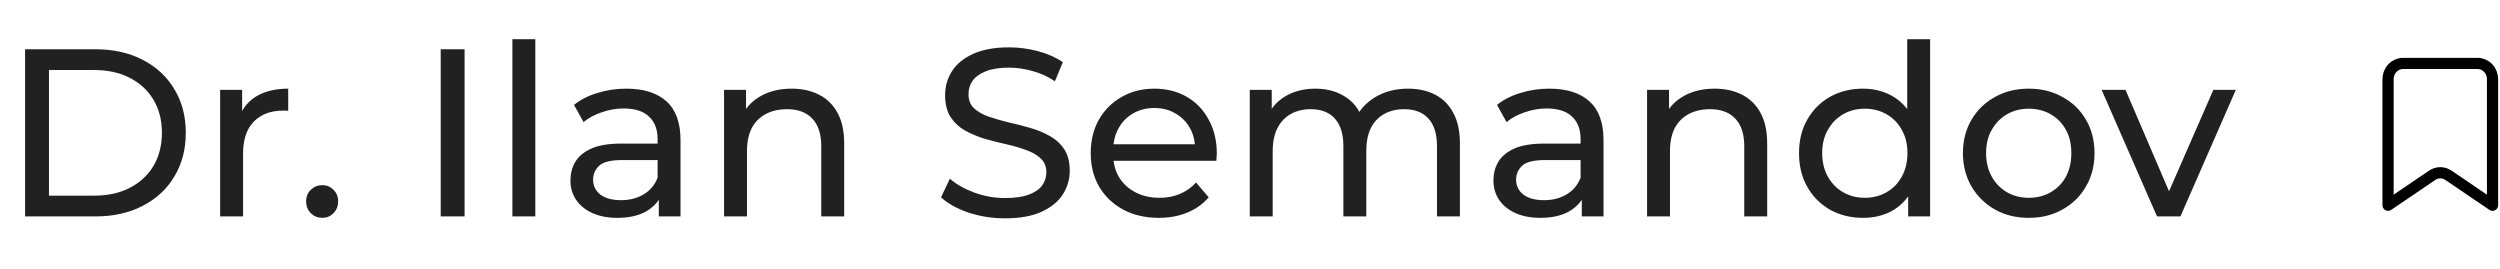 <svg width="335" height="36" viewBox="0 0 335 36" fill="none" xmlns="http://www.w3.org/2000/svg">
<path d="M3.36 29V6.6H12.8C15.189 6.6 17.291 7.069 19.104 8.008C20.939 8.947 22.357 10.259 23.36 11.944C24.384 13.629 24.896 15.581 24.896 17.8C24.896 20.019 24.384 21.971 23.36 23.656C22.357 25.341 20.939 26.653 19.104 27.592C17.291 28.531 15.189 29 12.8 29H3.36ZM6.56 26.216H12.608C14.464 26.216 16.064 25.864 17.408 25.16C18.773 24.456 19.829 23.475 20.576 22.216C21.323 20.936 21.696 19.464 21.696 17.8C21.696 16.115 21.323 14.643 20.576 13.384C19.829 12.125 18.773 11.144 17.408 10.44C16.064 9.736 14.464 9.384 12.608 9.384H6.56V26.216ZM29.5 29V12.04H32.444V16.648L32.156 15.496C32.625 14.323 33.414 13.427 34.523 12.808C35.633 12.189 36.998 11.88 38.62 11.88V14.856C38.492 14.835 38.364 14.824 38.236 14.824C38.129 14.824 38.022 14.824 37.916 14.824C36.273 14.824 34.971 15.315 34.011 16.296C33.051 17.277 32.572 18.696 32.572 20.552V29H29.5ZM43.198 29.192C42.601 29.192 42.089 28.989 41.662 28.584C41.235 28.157 41.022 27.624 41.022 26.984C41.022 26.344 41.235 25.821 41.662 25.416C42.089 25.011 42.601 24.808 43.198 24.808C43.774 24.808 44.265 25.011 44.67 25.416C45.097 25.821 45.31 26.344 45.31 26.984C45.31 27.624 45.097 28.157 44.67 28.584C44.265 28.989 43.774 29.192 43.198 29.192ZM59.054 29V6.6H62.254V29H59.054ZM68.662 29V5.256H71.734V29H68.662ZM88.278 29V25.416L88.118 24.744V18.632C88.118 17.331 87.734 16.328 86.966 15.624C86.219 14.899 85.088 14.536 83.573 14.536C82.571 14.536 81.59 14.707 80.629 15.048C79.669 15.368 78.859 15.805 78.198 16.36L76.918 14.056C77.792 13.352 78.838 12.819 80.053 12.456C81.291 12.072 82.582 11.88 83.925 11.88C86.251 11.88 88.043 12.445 89.302 13.576C90.56 14.707 91.189 16.435 91.189 18.76V29H88.278ZM82.71 29.192C81.451 29.192 80.341 28.979 79.382 28.552C78.443 28.125 77.718 27.539 77.206 26.792C76.694 26.024 76.438 25.16 76.438 24.2C76.438 23.283 76.651 22.451 77.078 21.704C77.525 20.957 78.24 20.36 79.222 19.912C80.224 19.464 81.568 19.24 83.254 19.24H88.629V21.448H83.382C81.846 21.448 80.811 21.704 80.278 22.216C79.744 22.728 79.478 23.347 79.478 24.072C79.478 24.904 79.808 25.576 80.469 26.088C81.131 26.579 82.048 26.824 83.222 26.824C84.374 26.824 85.376 26.568 86.23 26.056C87.104 25.544 87.734 24.797 88.118 23.816L88.725 25.928C88.32 26.931 87.606 27.731 86.582 28.328C85.558 28.904 84.267 29.192 82.71 29.192ZM106.081 11.88C107.467 11.88 108.683 12.147 109.729 12.68C110.795 13.213 111.627 14.024 112.225 15.112C112.822 16.2 113.121 17.576 113.121 19.24V29H110.049V19.592C110.049 17.949 109.643 16.712 108.833 15.88C108.043 15.048 106.923 14.632 105.473 14.632C104.385 14.632 103.435 14.845 102.625 15.272C101.814 15.699 101.185 16.328 100.737 17.16C100.31 17.992 100.097 19.027 100.097 20.264V29H97.025V12.04H99.969V16.616L99.489 15.4C100.043 14.291 100.897 13.427 102.049 12.808C103.201 12.189 104.545 11.88 106.081 11.88ZM134.675 29.256C132.969 29.256 131.337 29 129.779 28.488C128.222 27.955 126.995 27.272 126.099 26.44L127.283 23.944C128.137 24.691 129.225 25.309 130.547 25.8C131.87 26.291 133.246 26.536 134.675 26.536C135.977 26.536 137.033 26.387 137.843 26.088C138.654 25.789 139.251 25.384 139.635 24.872C140.019 24.339 140.211 23.741 140.211 23.08C140.211 22.312 139.955 21.693 139.443 21.224C138.953 20.755 138.302 20.381 137.491 20.104C136.702 19.805 135.827 19.549 134.867 19.336C133.907 19.123 132.937 18.877 131.955 18.6C130.995 18.301 130.11 17.928 129.299 17.48C128.51 17.032 127.87 16.435 127.379 15.688C126.889 14.92 126.643 13.939 126.643 12.744C126.643 11.592 126.942 10.536 127.539 9.576C128.158 8.595 129.097 7.816 130.355 7.24C131.635 6.643 133.257 6.344 135.219 6.344C136.521 6.344 137.811 6.515 139.091 6.856C140.371 7.197 141.481 7.688 142.419 8.328L141.363 10.888C140.403 10.248 139.39 9.789 138.323 9.512C137.257 9.213 136.222 9.064 135.219 9.064C133.961 9.064 132.926 9.224 132.115 9.544C131.305 9.864 130.707 10.291 130.323 10.824C129.961 11.357 129.779 11.955 129.779 12.616C129.779 13.405 130.025 14.035 130.515 14.504C131.027 14.973 131.678 15.347 132.467 15.624C133.278 15.901 134.163 16.157 135.123 16.392C136.083 16.605 137.043 16.851 138.003 17.128C138.985 17.405 139.87 17.768 140.659 18.216C141.47 18.664 142.121 19.261 142.611 20.008C143.102 20.755 143.347 21.715 143.347 22.888C143.347 24.019 143.038 25.075 142.419 26.056C141.801 27.016 140.841 27.795 139.539 28.392C138.259 28.968 136.638 29.256 134.675 29.256ZM155.277 29.192C153.463 29.192 151.863 28.819 150.477 28.072C149.111 27.325 148.045 26.301 147.277 25C146.53 23.699 146.157 22.205 146.157 20.52C146.157 18.835 146.519 17.341 147.245 16.04C147.991 14.739 149.005 13.725 150.285 13C151.586 12.253 153.047 11.88 154.669 11.88C156.311 11.88 157.762 12.243 159.021 12.968C160.279 13.693 161.261 14.717 161.965 16.04C162.69 17.341 163.053 18.867 163.053 20.616C163.053 20.744 163.042 20.893 163.021 21.064C163.021 21.235 163.01 21.395 162.989 21.544H148.557V19.336H161.389L160.141 20.104C160.162 19.016 159.938 18.045 159.469 17.192C158.999 16.339 158.349 15.677 157.517 15.208C156.706 14.717 155.757 14.472 154.669 14.472C153.602 14.472 152.653 14.717 151.821 15.208C150.989 15.677 150.338 16.349 149.869 17.224C149.399 18.077 149.165 19.059 149.165 20.168V20.68C149.165 21.811 149.421 22.824 149.933 23.72C150.466 24.595 151.202 25.277 152.141 25.768C153.079 26.259 154.157 26.504 155.373 26.504C156.375 26.504 157.282 26.333 158.093 25.992C158.925 25.651 159.65 25.139 160.269 24.456L161.965 26.44C161.197 27.336 160.237 28.019 159.085 28.488C157.954 28.957 156.685 29.192 155.277 29.192ZM188.684 11.88C190.05 11.88 191.255 12.147 192.3 12.68C193.346 13.213 194.156 14.024 194.732 15.112C195.33 16.2 195.628 17.576 195.628 19.24V29H192.556V19.592C192.556 17.949 192.172 16.712 191.404 15.88C190.636 15.048 189.559 14.632 188.172 14.632C187.148 14.632 186.252 14.845 185.484 15.272C184.716 15.699 184.119 16.328 183.692 17.16C183.287 17.992 183.084 19.027 183.084 20.264V29H180.012V19.592C180.012 17.949 179.628 16.712 178.86 15.88C178.114 15.048 177.036 14.632 175.628 14.632C174.626 14.632 173.74 14.845 172.972 15.272C172.204 15.699 171.607 16.328 171.18 17.16C170.754 17.992 170.54 19.027 170.54 20.264V29H167.468V12.04H170.412V16.552L169.932 15.4C170.466 14.291 171.287 13.427 172.396 12.808C173.506 12.189 174.796 11.88 176.268 11.88C177.89 11.88 179.287 12.285 180.46 13.096C181.634 13.885 182.402 15.091 182.764 16.712L181.516 16.2C182.028 14.899 182.924 13.853 184.204 13.064C185.484 12.275 186.978 11.88 188.684 11.88ZM211.959 29V25.416L211.799 24.744V18.632C211.799 17.331 211.415 16.328 210.647 15.624C209.9 14.899 208.769 14.536 207.255 14.536C206.252 14.536 205.271 14.707 204.311 15.048C203.351 15.368 202.54 15.805 201.879 16.36L200.599 14.056C201.473 13.352 202.519 12.819 203.735 12.456C204.972 12.072 206.263 11.88 207.607 11.88C209.932 11.88 211.724 12.445 212.983 13.576C214.241 14.707 214.871 16.435 214.871 18.76V29H211.959ZM206.391 29.192C205.132 29.192 204.023 28.979 203.063 28.552C202.124 28.125 201.399 27.539 200.887 26.792C200.375 26.024 200.119 25.16 200.119 24.2C200.119 23.283 200.332 22.451 200.759 21.704C201.207 20.957 201.921 20.36 202.903 19.912C203.905 19.464 205.249 19.24 206.935 19.24H212.311V21.448H207.063C205.527 21.448 204.492 21.704 203.959 22.216C203.425 22.728 203.159 23.347 203.159 24.072C203.159 24.904 203.489 25.576 204.151 26.088C204.812 26.579 205.729 26.824 206.903 26.824C208.055 26.824 209.057 26.568 209.911 26.056C210.785 25.544 211.415 24.797 211.799 23.816L212.407 25.928C212.001 26.931 211.287 27.731 210.263 28.328C209.239 28.904 207.948 29.192 206.391 29.192ZM229.762 11.88C231.148 11.88 232.364 12.147 233.41 12.68C234.476 13.213 235.308 14.024 235.906 15.112C236.503 16.2 236.802 17.576 236.802 19.24V29H233.73V19.592C233.73 17.949 233.324 16.712 232.514 15.88C231.724 15.048 230.604 14.632 229.154 14.632C228.066 14.632 227.116 14.845 226.306 15.272C225.495 15.699 224.866 16.328 224.418 17.16C223.991 17.992 223.778 19.027 223.778 20.264V29H220.706V12.04H223.65V16.616L223.17 15.4C223.724 14.291 224.578 13.427 225.73 12.808C226.882 12.189 228.226 11.88 229.762 11.88ZM249.645 29.192C248.002 29.192 246.53 28.829 245.229 28.104C243.949 27.379 242.936 26.365 242.189 25.064C241.442 23.763 241.069 22.248 241.069 20.52C241.069 18.792 241.442 17.288 242.189 16.008C242.936 14.707 243.949 13.693 245.229 12.968C246.53 12.243 248.002 11.88 249.645 11.88C251.074 11.88 252.365 12.2 253.517 12.84C254.669 13.48 255.586 14.44 256.269 15.72C256.973 17 257.325 18.6 257.325 20.52C257.325 22.44 256.984 24.04 256.301 25.32C255.64 26.6 254.733 27.571 253.581 28.232C252.429 28.872 251.117 29.192 249.645 29.192ZM249.901 26.504C250.968 26.504 251.928 26.259 252.781 25.768C253.656 25.277 254.338 24.584 254.829 23.688C255.341 22.771 255.597 21.715 255.597 20.52C255.597 19.304 255.341 18.259 254.829 17.384C254.338 16.488 253.656 15.795 252.781 15.304C251.928 14.813 250.968 14.568 249.901 14.568C248.813 14.568 247.842 14.813 246.989 15.304C246.136 15.795 245.453 16.488 244.941 17.384C244.429 18.259 244.173 19.304 244.173 20.52C244.173 21.715 244.429 22.771 244.941 23.688C245.453 24.584 246.136 25.277 246.989 25.768C247.842 26.259 248.813 26.504 249.901 26.504ZM255.693 29V24.424L255.885 20.488L255.565 16.552V5.256H258.637V29H255.693ZM271.864 29.192C270.157 29.192 268.642 28.819 267.32 28.072C265.997 27.325 264.952 26.301 264.184 25C263.416 23.677 263.032 22.184 263.032 20.52C263.032 18.835 263.416 17.341 264.184 16.04C264.952 14.739 265.997 13.725 267.32 13C268.642 12.253 270.157 11.88 271.864 11.88C273.549 11.88 275.053 12.253 276.376 13C277.72 13.725 278.765 14.739 279.512 16.04C280.28 17.32 280.664 18.813 280.664 20.52C280.664 22.205 280.28 23.699 279.512 25C278.765 26.301 277.72 27.325 276.376 28.072C275.053 28.819 273.549 29.192 271.864 29.192ZM271.864 26.504C272.952 26.504 273.922 26.259 274.776 25.768C275.65 25.277 276.333 24.584 276.824 23.688C277.314 22.771 277.56 21.715 277.56 20.52C277.56 19.304 277.314 18.259 276.824 17.384C276.333 16.488 275.65 15.795 274.776 15.304C273.922 14.813 272.952 14.568 271.864 14.568C270.776 14.568 269.805 14.813 268.952 15.304C268.098 15.795 267.416 16.488 266.904 17.384C266.392 18.259 266.136 19.304 266.136 20.52C266.136 21.715 266.392 22.771 266.904 23.688C267.416 24.584 268.098 25.277 268.952 25.768C269.805 26.259 270.776 26.504 271.864 26.504ZM289.041 29L281.617 12.04H284.817L291.409 27.4H289.873L296.593 12.04H299.601L292.177 29H289.041Z" fill="black" fill-opacity="0.87"/>
<path d="M320 27.5V10.611C320 10.051 320.211 9.514 320.586 9.118C320.961 8.722 321.47 8.5 322 8.5H332C332.53 8.5 333.039 8.722 333.414 9.118C333.789 9.514 334 10.051 334 10.611V27.5L328.082 23.484C327.759 23.265 327.384 23.148 327 23.148C326.616 23.148 326.241 23.265 325.918 23.484L320 27.5Z" stroke="black" stroke-width="1.5" stroke-linecap="round" stroke-linejoin="round"/>
</svg>
